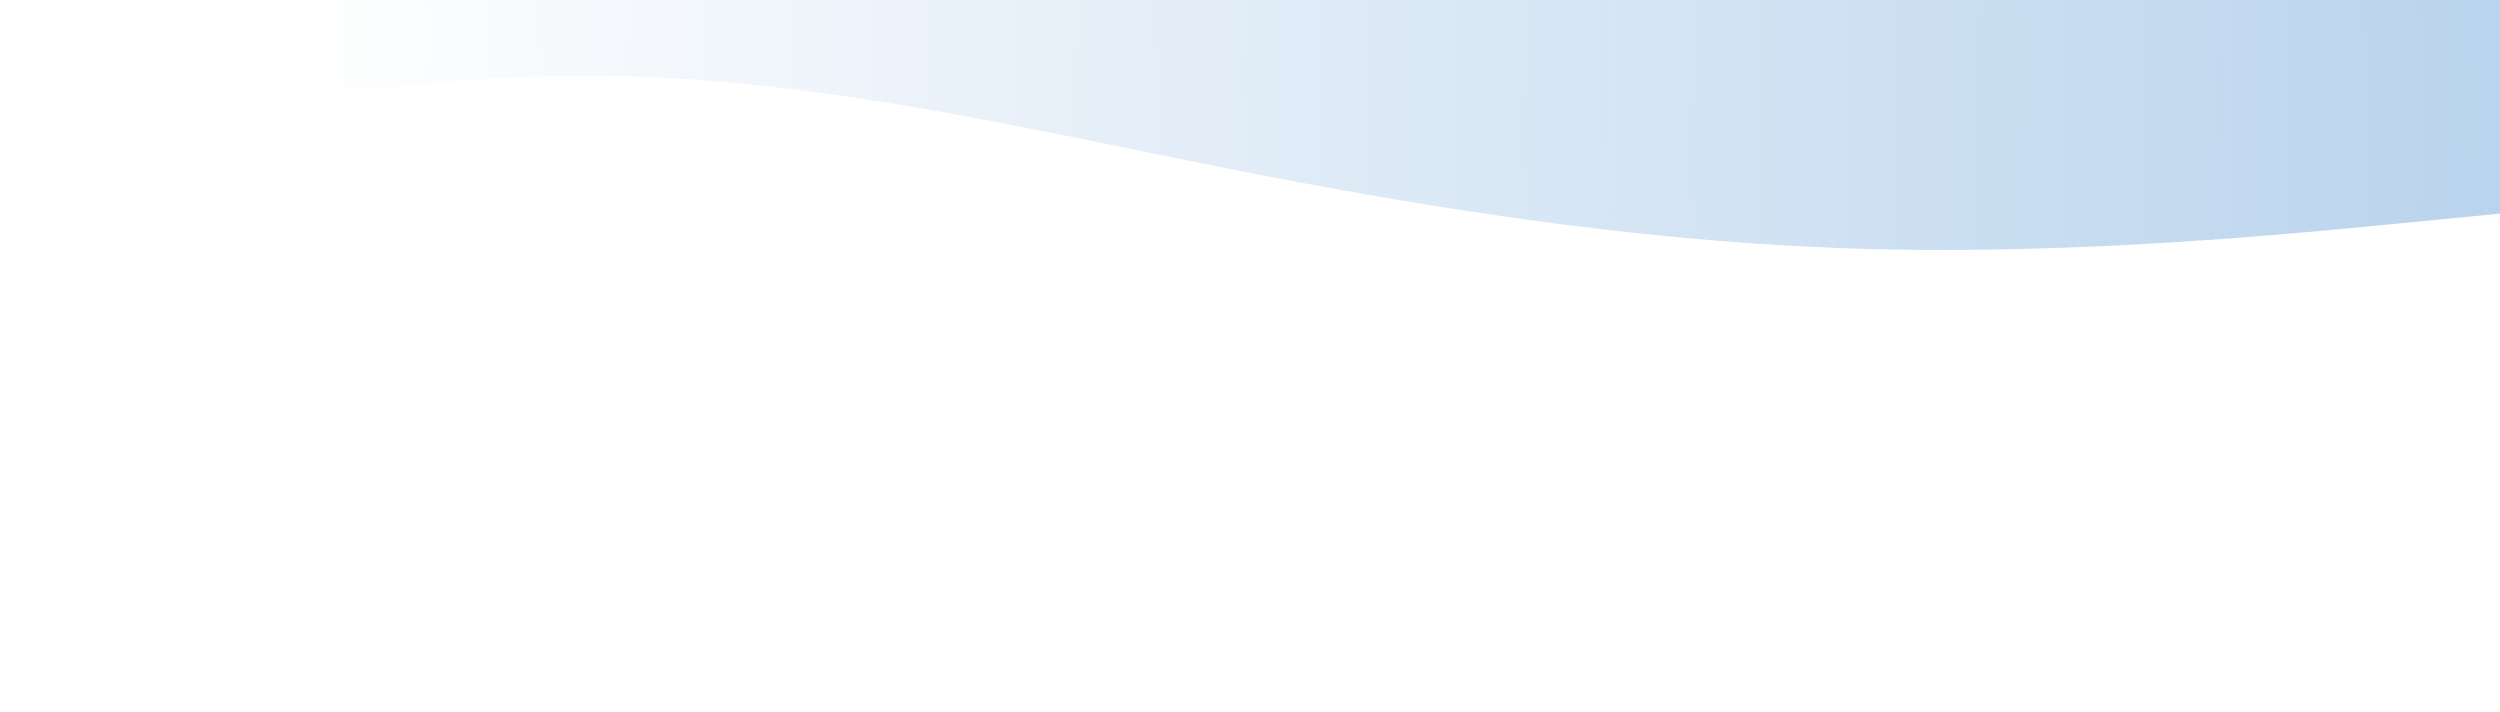 <svg width="1200" height="342" viewBox="0 0 1200 342" fill="none" xmlns="http://www.w3.org/2000/svg">
<path fill-rule="evenodd" clip-rule="evenodd" d="M1200 102.527L1150 107.409C1100 112.291 1000 122.056 900 119.615C800 117.174 700 102.527 600 82.998C500 63.469 400 39.058 300 36.617C200 34.176 100 53.705 50 63.469L0 73.234V0H50C100 0 200 0 300 0C400 0 500 0 600 0C700 0 800 0 900 0C1000 0 1100 0 1150 0H1200V102.527Z" fill="url(#paint0_linear)"/>
<defs>
<linearGradient id="paint0_linear" x1="1200" y1="17.901" x2="138.019" y2="22.817" gradientUnits="userSpaceOnUse">
<stop stop-color="#BAD4ED"/>
<stop offset="1" stop-color="#BAD4ED" stop-opacity="0"/>
</linearGradient>
</defs>
</svg>
